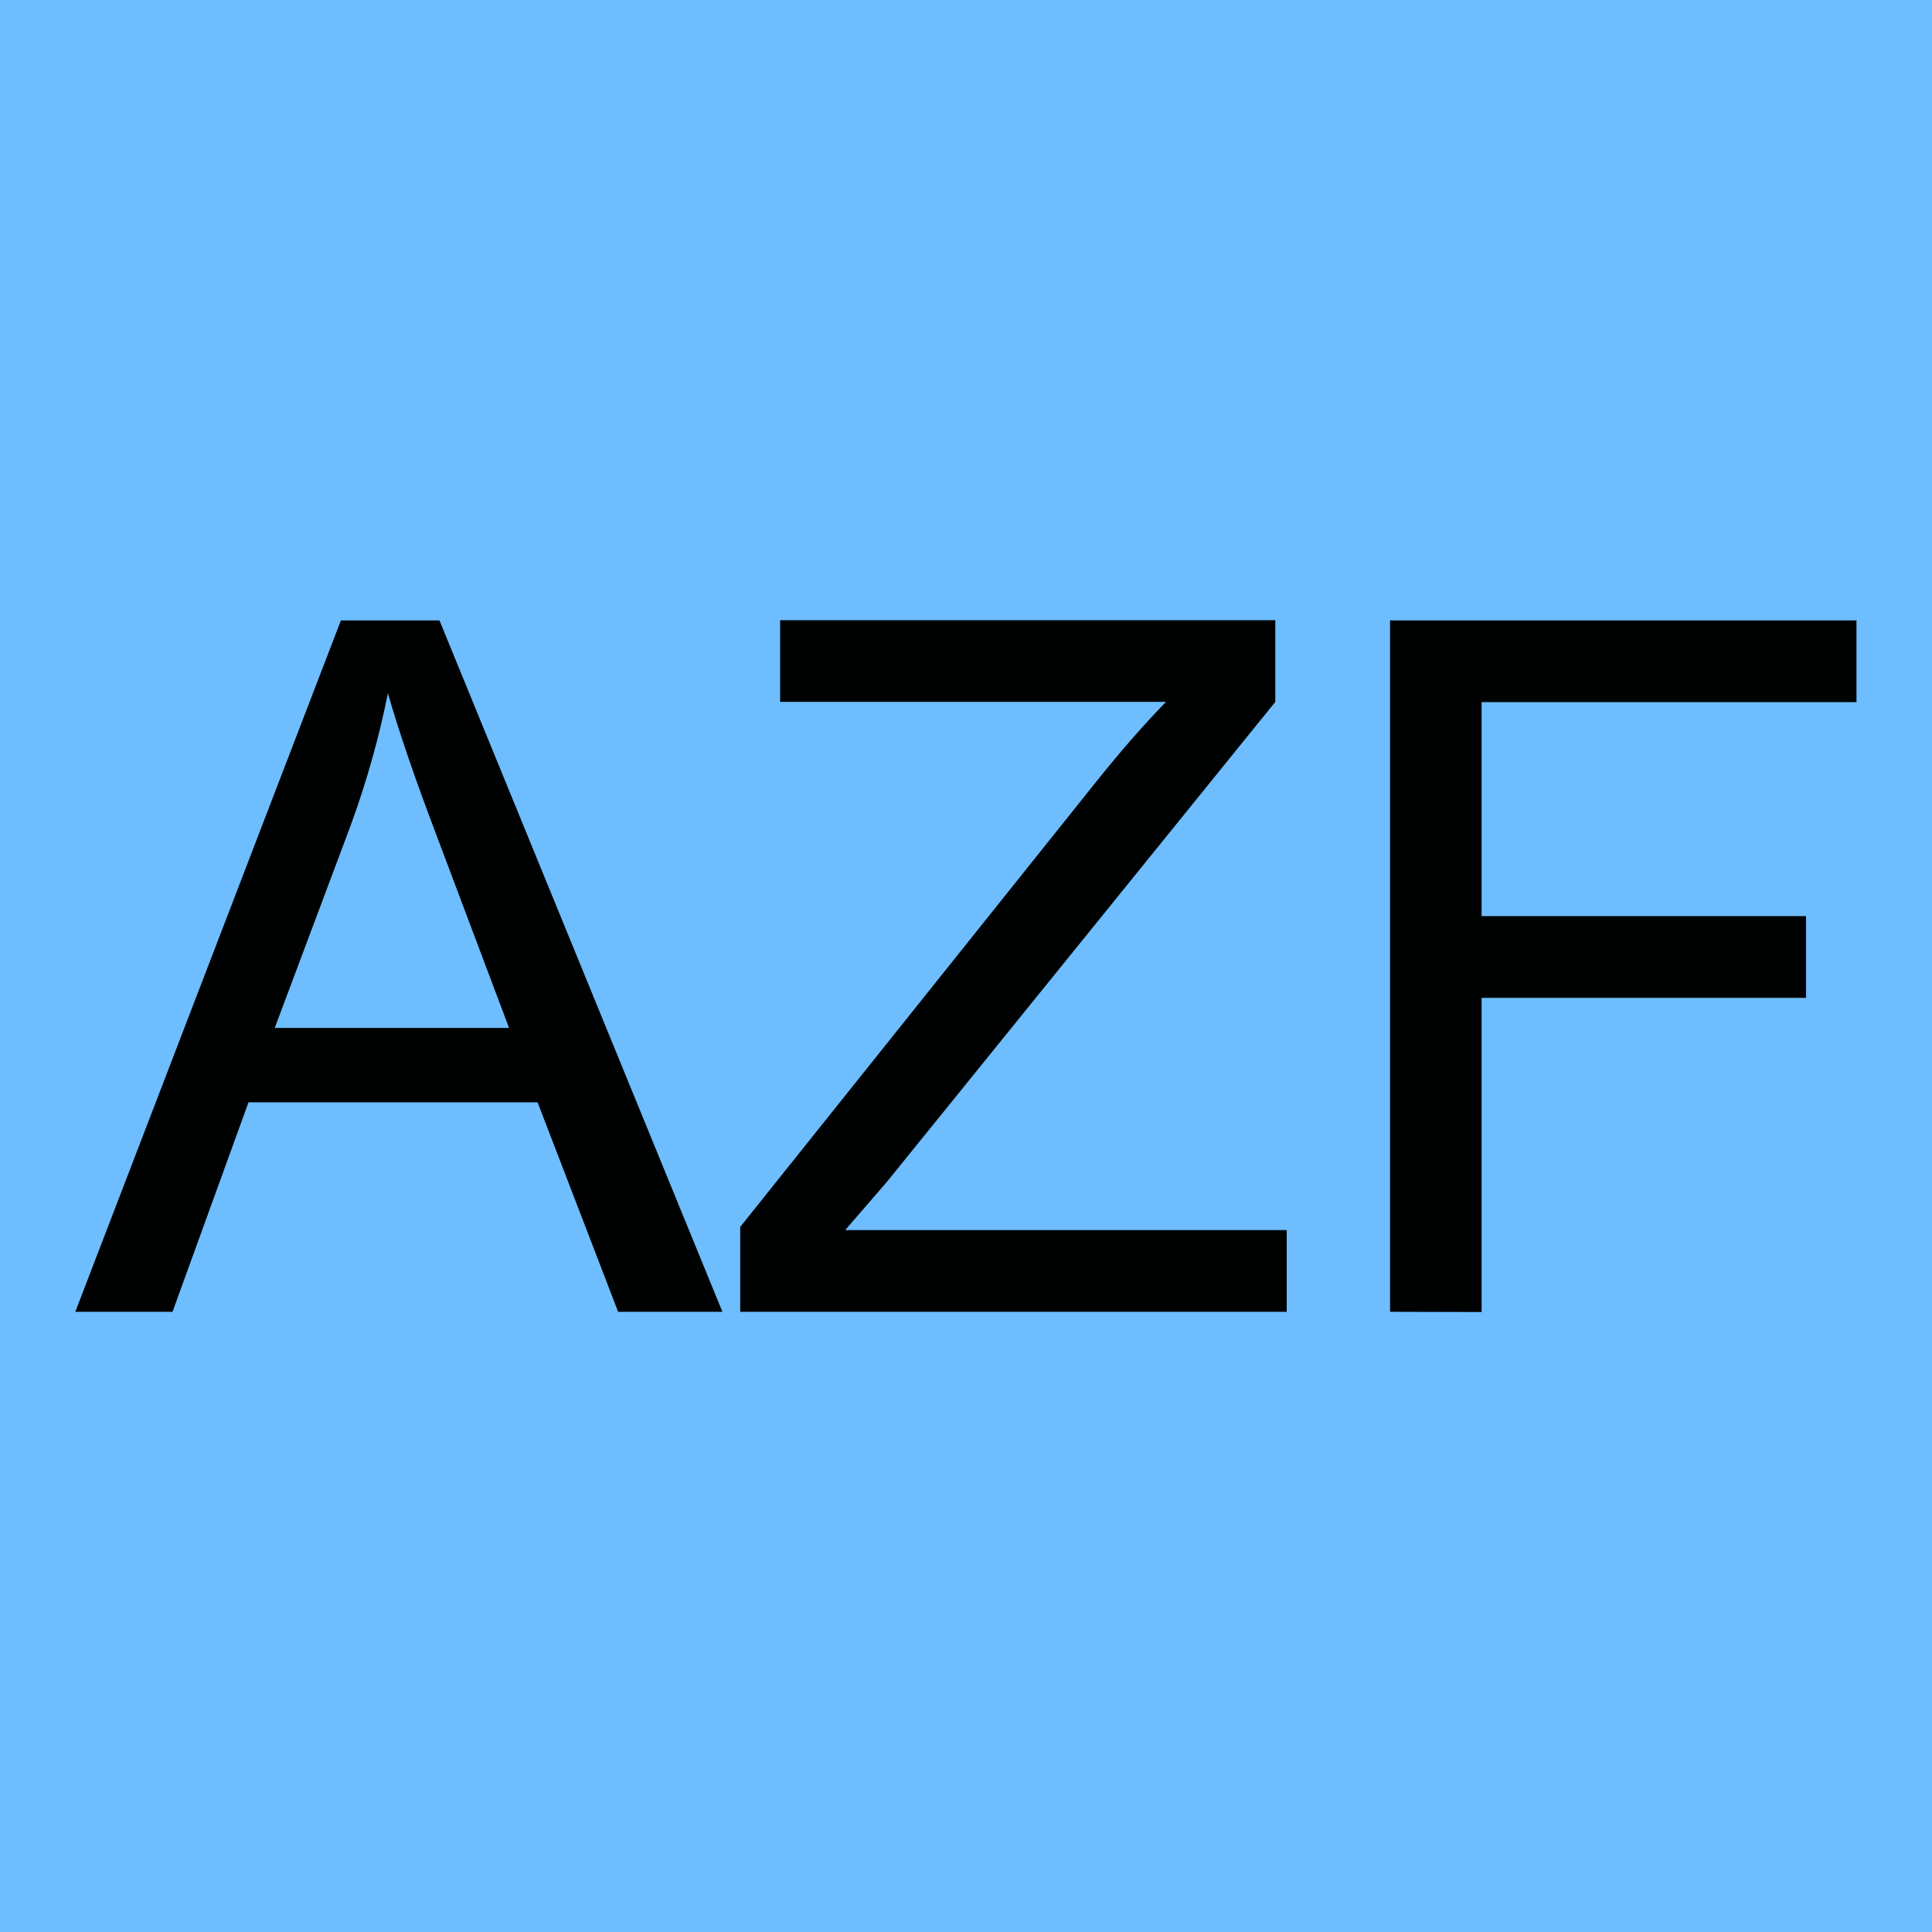 <?xml version="1.0" encoding="UTF-8" standalone="no"?>
<!-- Created with Inkscape (http://www.inkscape.org/) -->

<svg
   width="32"
   height="32"
   viewBox="0 0 8.467 8.467"
   version="1.1"
   id="svg1"
   inkscape:version="1.3.2 (091e20e, 2023-11-25, custom)"
   sodipodi:docname="icon.svg"
   xmlns:inkscape="http://www.inkscape.org/namespaces/inkscape"
   xmlns:sodipodi="http://sodipodi.sourceforge.net/DTD/sodipodi-0.dtd"
   xmlns="http://www.w3.org/2000/svg"
   xmlns:svg="http://www.w3.org/2000/svg">
  <sodipodi:namedview
     id="namedview1"
     pagecolor="#ffffff"
     bordercolor="#000000"
     borderopacity="0.25"
     inkscape:showpageshadow="2"
     inkscape:pageopacity="0.0"
     inkscape:pagecheckerboard="0"
     inkscape:deskcolor="#d1d1d1"
     inkscape:document-units="mm"
     inkscape:zoom="5.911246"
     inkscape:cx="51.934905"
     inkscape:cy="53.542011"
     inkscape:window-width="2560"
     inkscape:window-height="1369"
     inkscape:window-x="-8"
     inkscape:window-y="-8"
     inkscape:window-maximized="1"
     inkscape:current-layer="layer1" />
  <defs
     id="defs1" />
  <g
     inkscape:label="Layer 1"
     inkscape:groupmode="layer"
     id="layer1">
    <g
       id="g1"
       transform="translate(-51.115,-66.512)">
      <path
         id="rect1"
         style="fill:#6dbdff;fill-opacity:0.993;stroke-width:1.628;stroke-linecap:round"
         d="m 51.115,66.512 h 8.467 v 8.467 h -8.467 z" />
      <path
         d="m 51.445,72.261 1.164,-3.03 h 0.432 l 1.24,3.03 h -0.457 l -0.353,-0.918 h -1.267 l -0.333,0.918 z m 0.874,-1.244 h 1.027 l -0.316,-0.839 q -0.145,-0.382 -0.215,-0.628 -0.058,0.291 -0.163,0.579 z m 2.04,1.244 v -0.372 l 1.552,-1.941 q 0.165,-0.207 0.314,-0.36 h -1.691 v -0.358 h 2.17 v 0.358 l -1.701,2.102 -0.184,0.213 h 1.935 v 0.358 z m 2.848,0 v -3.03 h 2.044 v 0.358 h -1.643 v 0.938 h 1.422 v 0.358 h -1.422 v 1.377 z"
         id="text1"
         style="font-size:4.233px;line-height:1;font-family:Arial;-inkscape-font-specification:Arial;text-align:center;letter-spacing:0px;text-anchor:middle;fill-opacity:0.993;stroke-width:2;stroke-linecap:round"
         inkscape:label="text1"
         aria-label="AZF" />
    </g>
  </g>
</svg>
